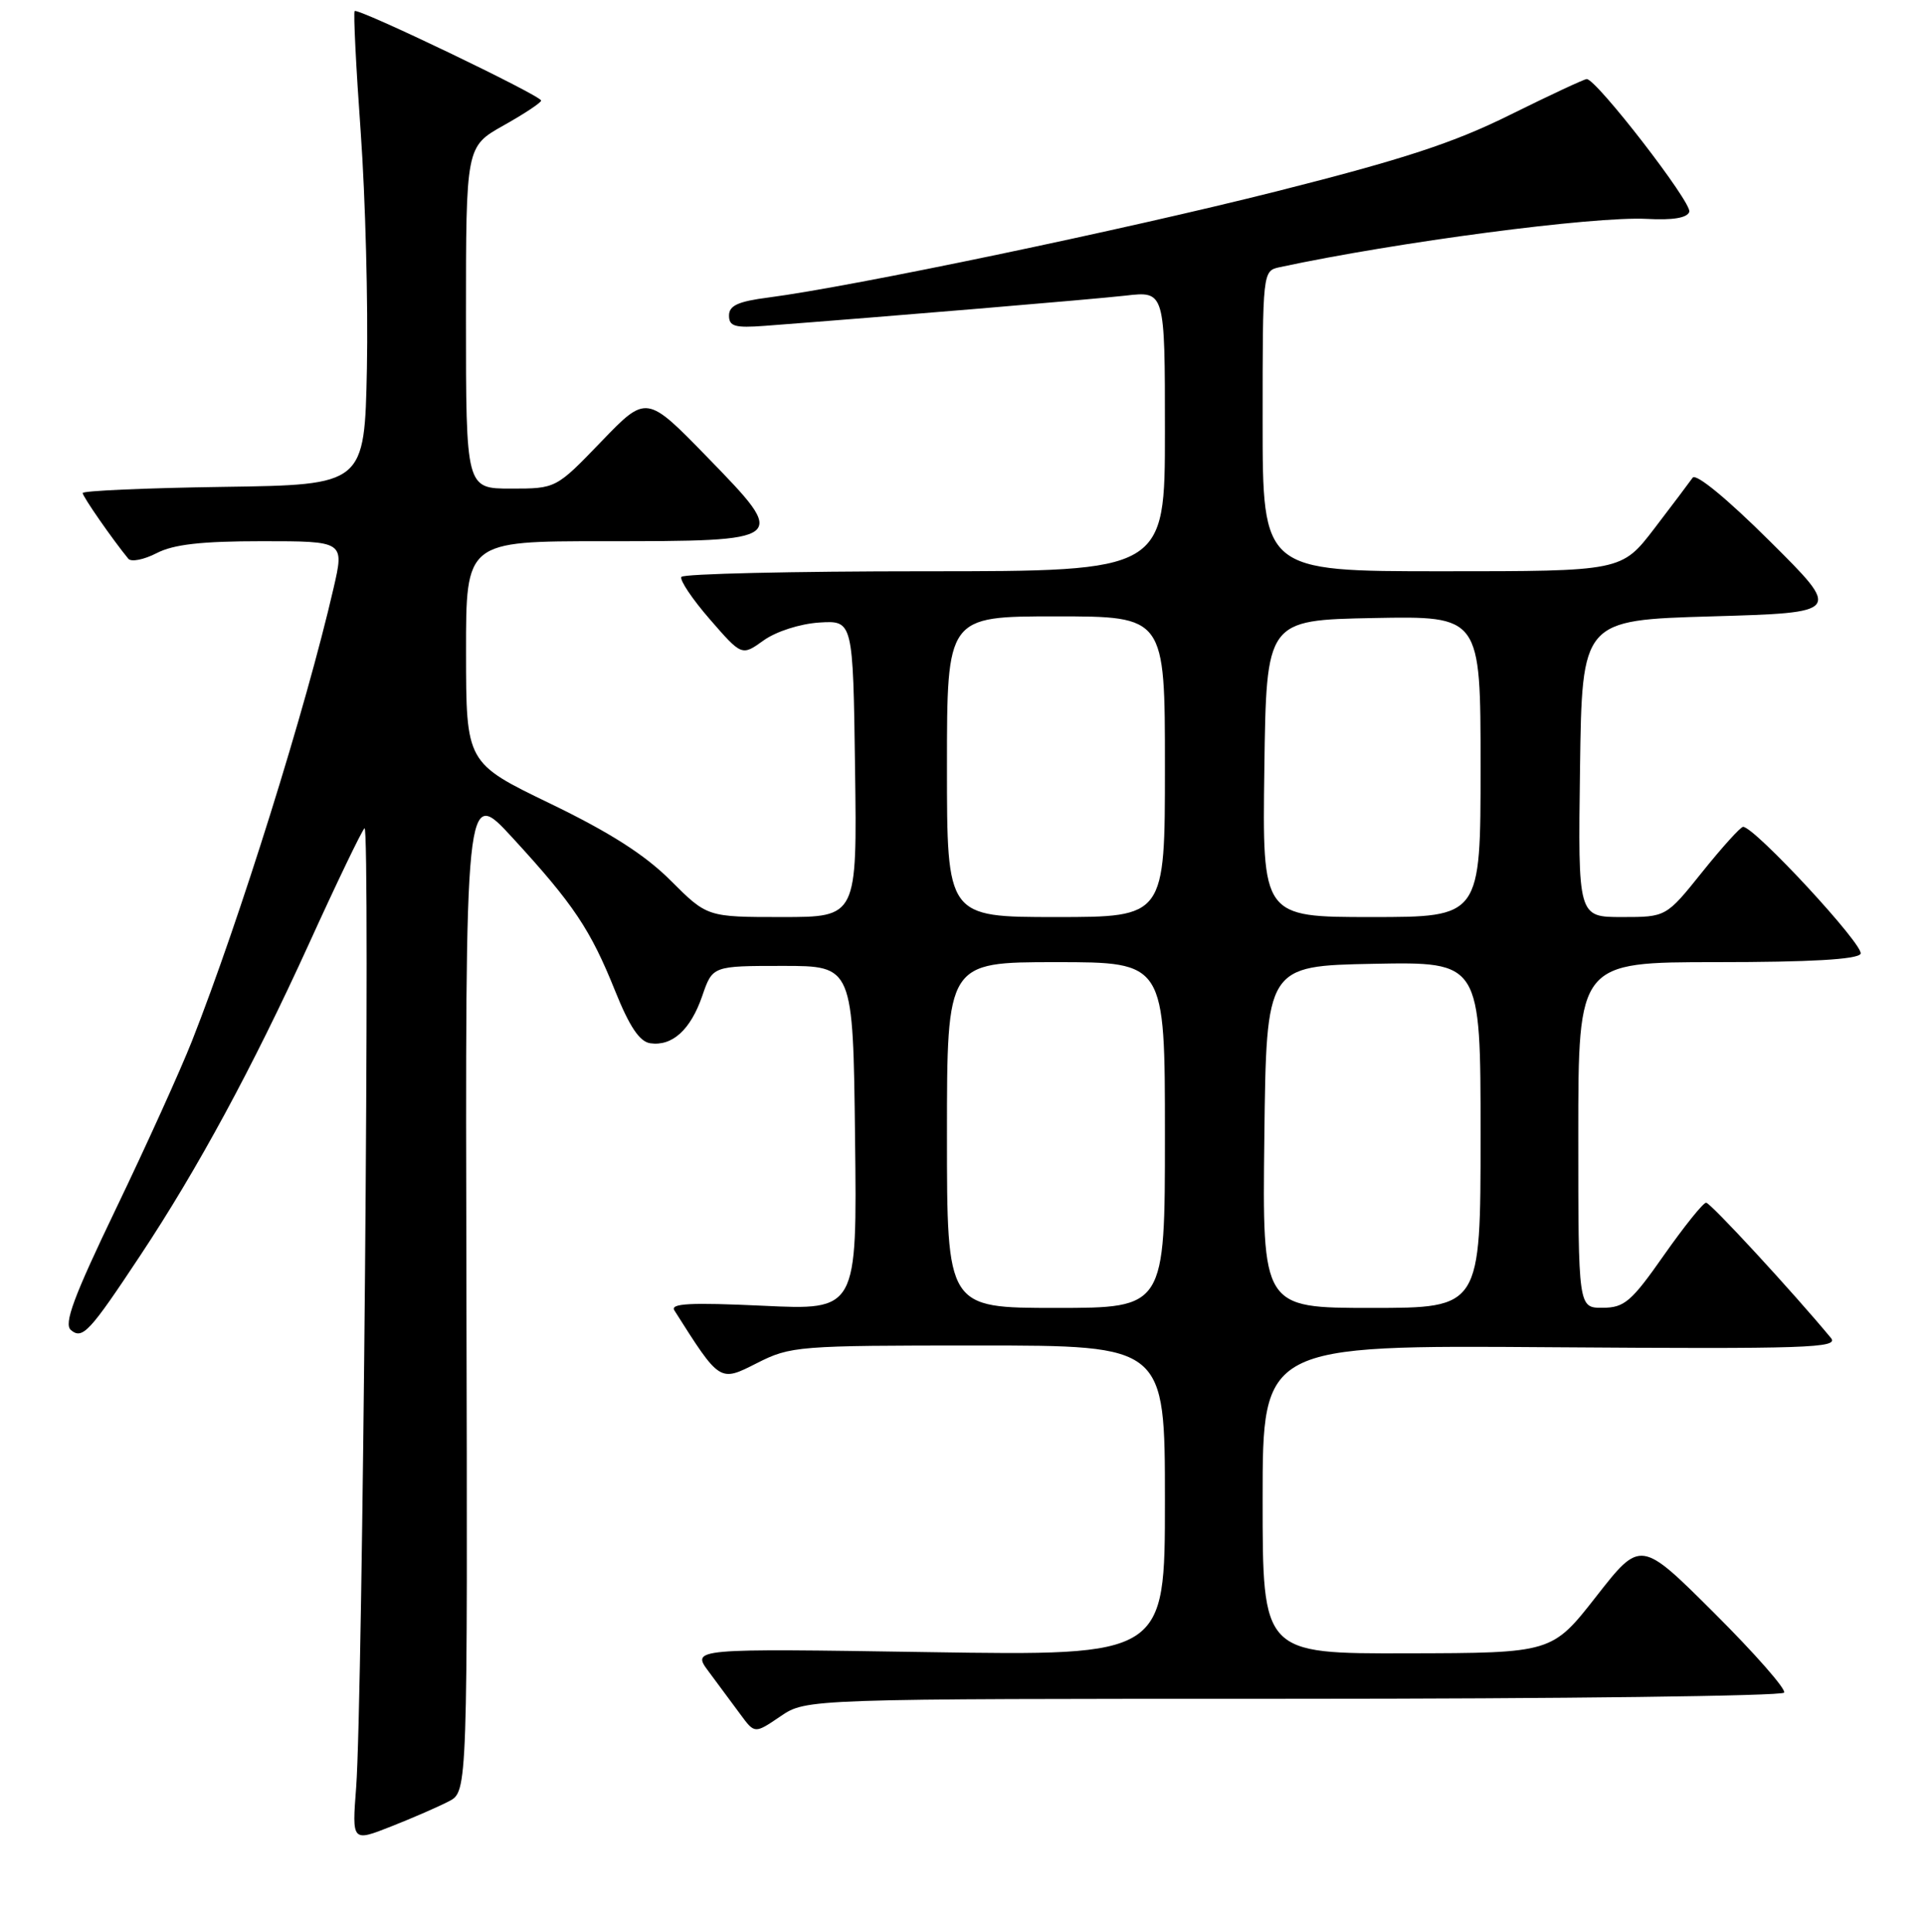 <?xml version="1.0" encoding="UTF-8" standalone="no"?>
<!DOCTYPE svg PUBLIC "-//W3C//DTD SVG 1.1//EN" "http://www.w3.org/Graphics/SVG/1.1/DTD/svg11.dtd" >
<svg xmlns="http://www.w3.org/2000/svg" xmlns:xlink="http://www.w3.org/1999/xlink" version="1.1" viewBox="0 0 256 257">
 <g >
 <path fill="currentColor"
d=" M 59.74 239.63 C 62.22 238.33 62.22 238.33 62.06 171.46 C 61.90 104.60 61.90 104.60 68.20 111.46 C 76.32 120.30 78.56 123.65 81.84 131.81 C 83.76 136.59 85.10 138.58 86.52 138.79 C 89.46 139.21 91.89 136.99 93.44 132.49 C 94.81 128.50 94.81 128.50 104.16 128.50 C 113.50 128.50 113.50 128.50 113.77 151.40 C 114.04 174.31 114.04 174.31 101.50 173.71 C 91.83 173.26 89.14 173.40 89.73 174.33 C 95.81 183.92 95.73 183.87 100.70 181.35 C 105.20 179.07 106.10 179.00 130.17 179.00 C 155.00 179.00 155.00 179.00 155.00 199.64 C 155.00 220.28 155.00 220.28 123.49 219.79 C 91.99 219.30 91.99 219.30 94.31 222.40 C 95.58 224.10 97.48 226.66 98.52 228.08 C 100.42 230.66 100.42 230.66 103.85 228.33 C 107.28 226.00 107.28 226.00 172.08 226.00 C 207.72 226.00 237.11 225.63 237.39 225.18 C 237.67 224.73 233.49 219.97 228.10 214.60 C 218.30 204.83 218.30 204.83 212.40 212.37 C 206.50 219.91 206.50 219.91 187.25 219.95 C 168.00 220.00 168.00 220.00 168.00 199.48 C 168.00 178.95 168.00 178.95 206.43 179.23 C 240.49 179.47 244.72 179.33 243.62 178.00 C 238.66 172.01 227.59 160.00 227.01 160.00 C 226.62 160.00 224.10 163.14 221.40 166.98 C 217.06 173.18 216.13 173.97 213.25 173.98 C 210.00 174.00 210.00 174.00 210.00 151.00 C 210.00 128.00 210.00 128.00 228.44 128.00 C 240.81 128.00 247.11 127.64 247.56 126.90 C 248.18 125.90 233.46 110.00 231.93 110.00 C 231.59 110.00 229.15 112.70 226.50 116.00 C 221.69 122.00 221.69 122.00 215.82 122.00 C 209.96 122.00 209.96 122.00 210.23 102.25 C 210.50 82.50 210.50 82.50 227.77 82.00 C 245.05 81.50 245.05 81.50 235.49 72.00 C 229.84 66.38 225.65 62.93 225.22 63.55 C 224.82 64.12 222.53 67.16 220.13 70.30 C 215.76 76.00 215.76 76.00 191.88 76.00 C 168.00 76.00 168.00 76.00 168.00 56.02 C 168.00 36.11 168.01 36.04 170.25 35.55 C 185.79 32.21 212.08 28.75 219.11 29.12 C 222.58 29.31 224.50 28.99 224.77 28.18 C 225.17 27.00 212.39 10.48 211.12 10.52 C 210.78 10.53 206.19 12.67 200.92 15.28 C 193.43 19.00 186.70 21.20 169.92 25.44 C 149.50 30.59 113.46 38.12 102.25 39.58 C 98.21 40.10 97.00 40.65 97.00 41.98 C 97.00 43.42 97.78 43.65 101.75 43.35 C 117.87 42.13 145.30 39.83 149.75 39.33 C 155.00 38.72 155.00 38.72 155.00 57.36 C 155.00 76.00 155.00 76.00 123.06 76.00 C 105.49 76.00 90.91 76.34 90.66 76.75 C 90.41 77.16 92.11 79.70 94.45 82.39 C 98.70 87.28 98.70 87.28 101.60 85.20 C 103.26 84.01 106.43 82.99 109.00 82.82 C 113.50 82.54 113.50 82.54 113.77 102.27 C 114.04 122.00 114.04 122.00 104.07 122.00 C 94.10 122.00 94.10 122.00 89.25 117.16 C 85.83 113.73 81.14 110.74 73.22 106.91 C 62.02 101.50 62.02 101.50 62.01 86.75 C 62.00 72.00 62.00 72.00 80.31 72.00 C 104.94 72.00 104.96 71.98 94.18 60.89 C 86.02 52.50 86.02 52.50 80.00 58.75 C 73.98 65.00 73.98 65.00 67.99 65.00 C 62.00 65.00 62.00 65.00 62.00 42.25 C 62.00 19.50 62.00 19.50 67.00 16.69 C 69.75 15.15 72.00 13.66 72.00 13.38 C 72.00 12.72 47.63 1.03 47.19 1.47 C 47.01 1.66 47.37 8.94 48.00 17.65 C 48.62 26.37 48.99 40.47 48.82 49.00 C 48.50 64.50 48.50 64.50 29.75 64.77 C 19.44 64.92 11.00 65.29 11.00 65.59 C 11.00 66.06 15.03 71.85 17.08 74.34 C 17.46 74.79 19.15 74.46 20.84 73.59 C 23.09 72.42 26.81 72.00 34.86 72.00 C 45.82 72.00 45.82 72.00 44.38 78.25 C 40.71 94.19 31.91 122.32 25.54 138.50 C 24.02 142.35 19.50 152.34 15.48 160.70 C 9.79 172.54 8.45 176.13 9.44 176.95 C 10.98 178.23 11.92 177.21 18.68 167.00 C 26.32 155.48 33.61 142.00 41.04 125.71 C 44.75 117.55 48.11 110.56 48.50 110.19 C 49.29 109.43 48.26 226.18 47.39 237.77 C 46.83 245.04 46.83 245.04 52.05 242.98 C 54.92 241.85 58.38 240.34 59.74 239.63 Z  M 126.00 151.00 C 126.00 128.00 126.00 128.00 140.50 128.00 C 155.00 128.00 155.00 128.00 155.00 151.00 C 155.00 174.00 155.00 174.00 140.50 174.00 C 126.00 174.00 126.00 174.00 126.00 151.00 Z  M 168.23 151.25 C 168.50 128.50 168.50 128.50 182.75 128.22 C 197.00 127.95 197.00 127.95 197.00 150.97 C 197.00 174.00 197.00 174.00 182.48 174.00 C 167.96 174.00 167.96 174.00 168.23 151.25 Z  M 126.00 102.00 C 126.00 82.00 126.00 82.00 140.50 82.00 C 155.00 82.00 155.00 82.00 155.00 102.00 C 155.00 122.00 155.00 122.00 140.50 122.00 C 126.00 122.00 126.00 122.00 126.00 102.00 Z  M 168.23 102.25 C 168.50 82.50 168.50 82.50 182.75 82.22 C 197.00 81.95 197.00 81.95 197.00 101.97 C 197.00 122.00 197.00 122.00 182.48 122.00 C 167.96 122.00 167.96 122.00 168.23 102.25 Z "/>
</g>
</svg>